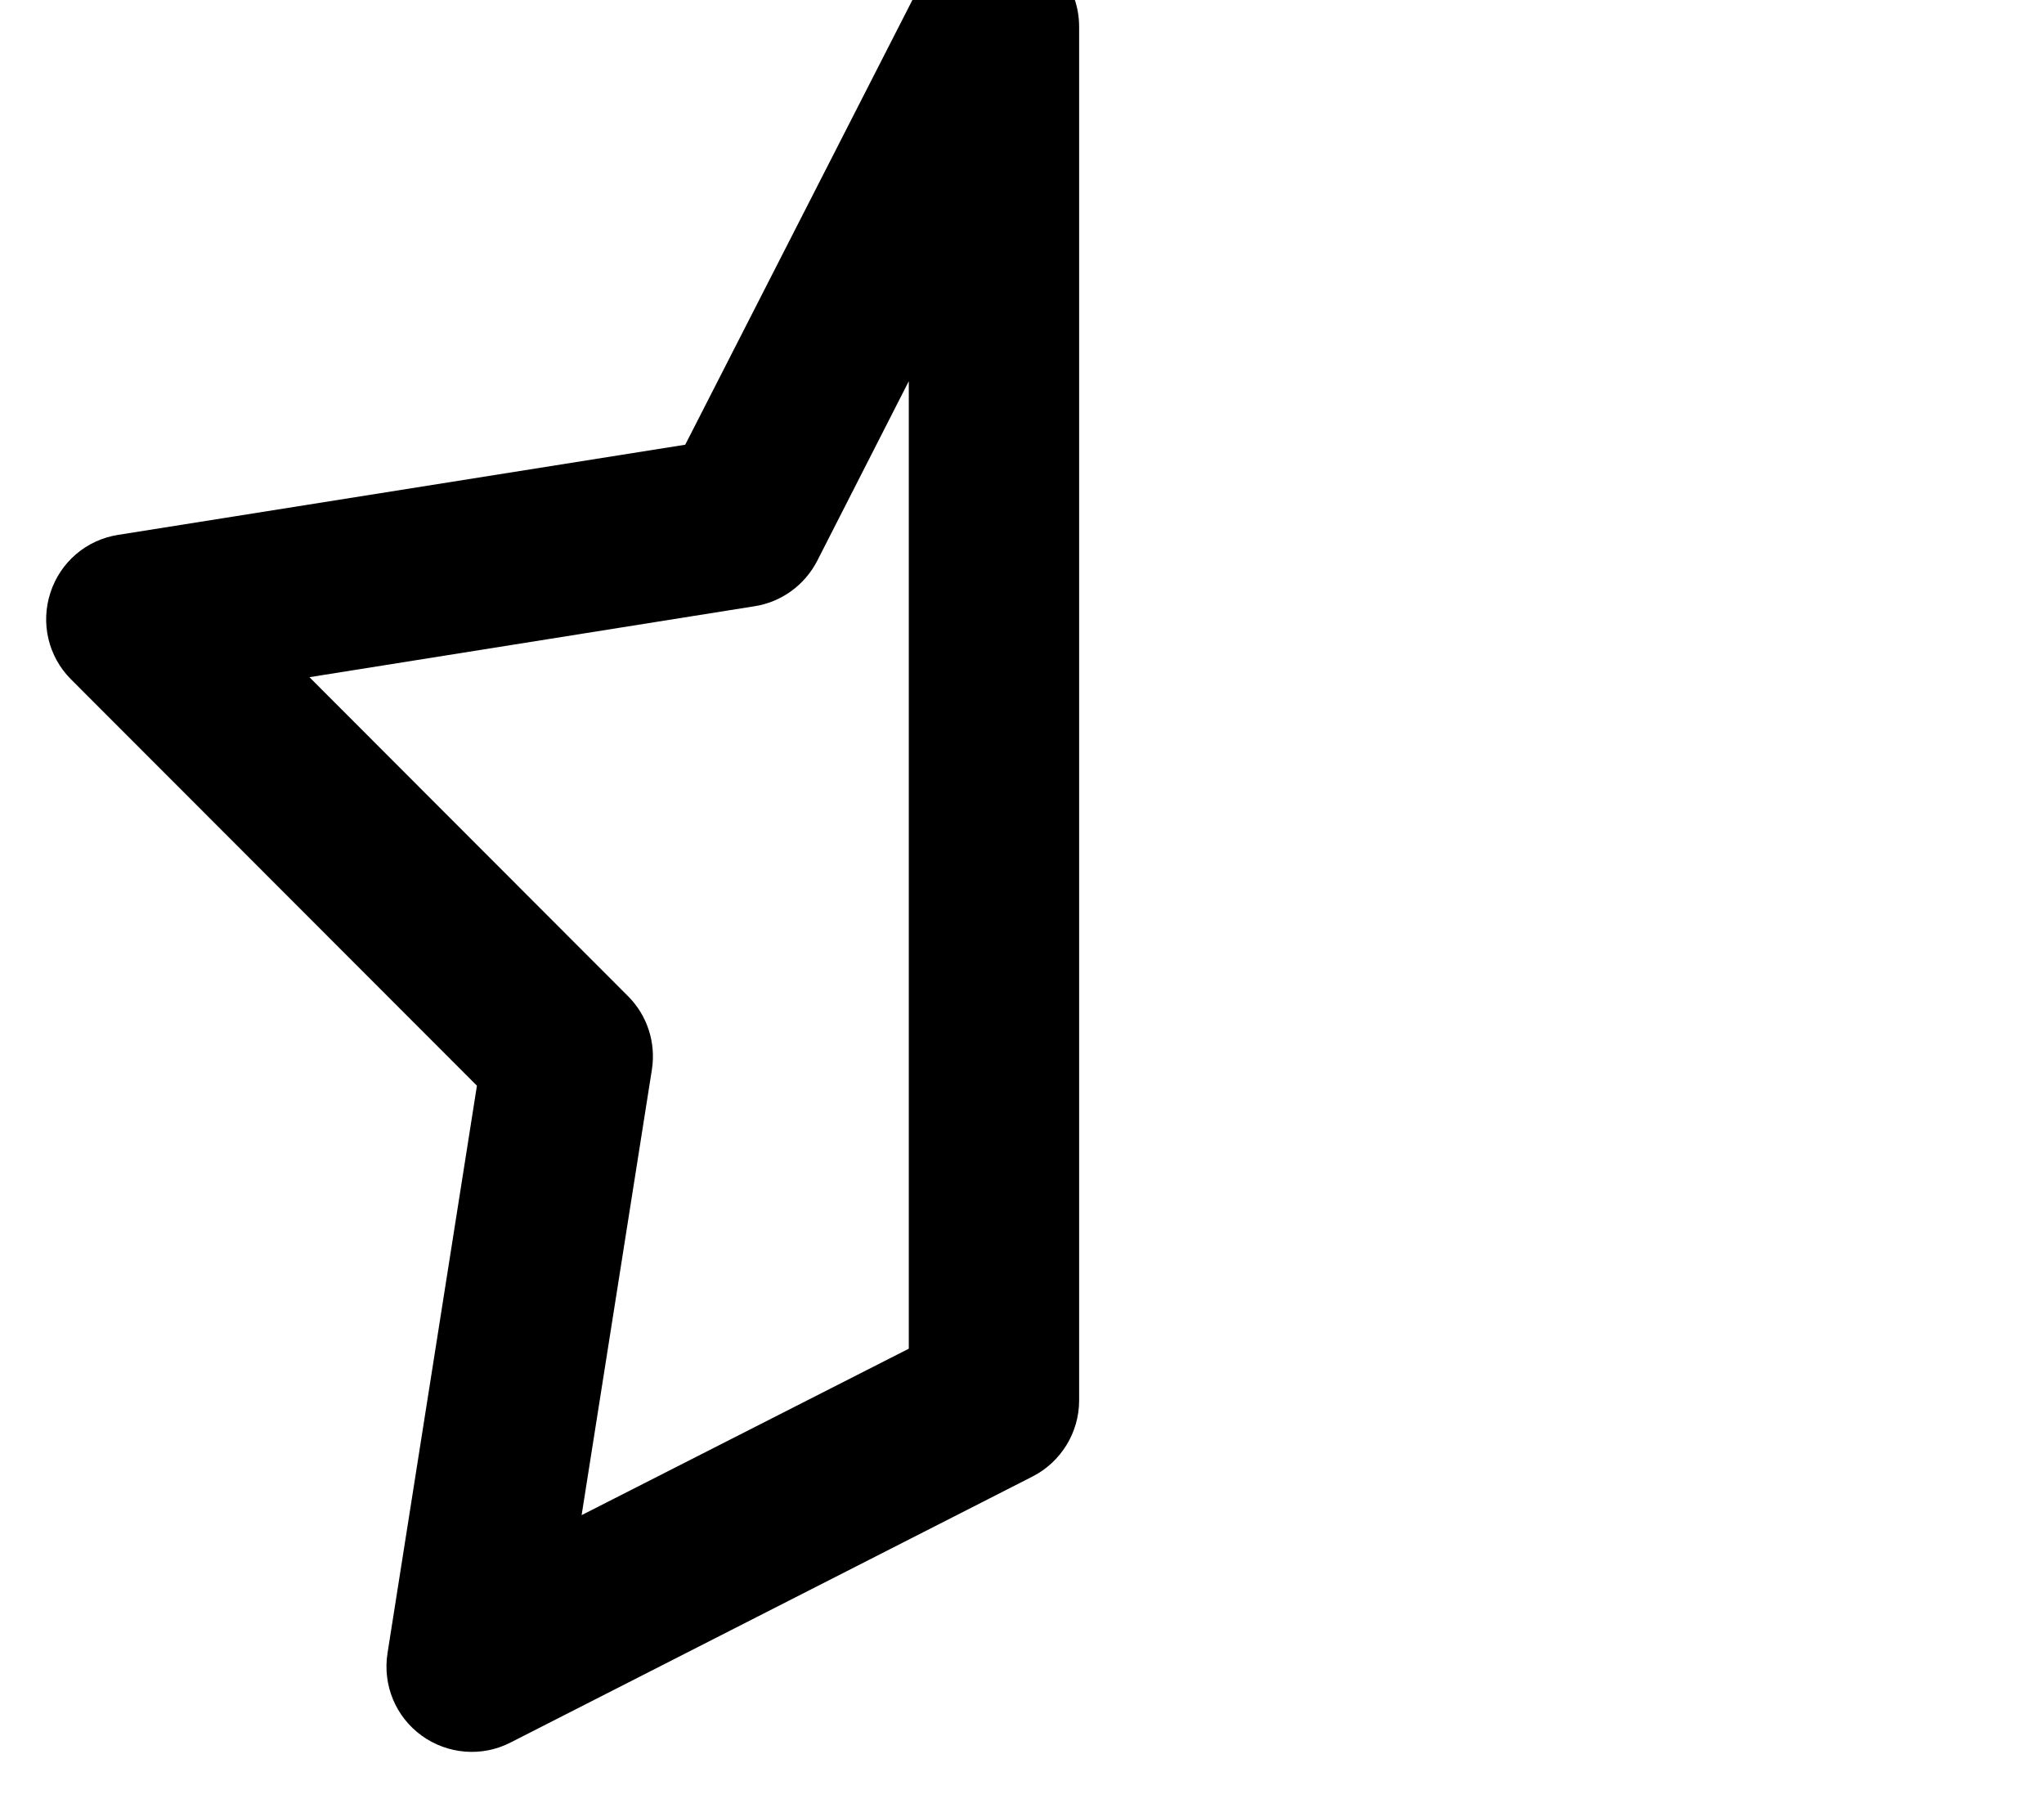 <svg xmlns="http://www.w3.org/2000/svg" viewBox="0 0 576 512"><!--! Font Awesome Free 7.0.0 by @fontawesome - https://fontawesome.com License - https://fontawesome.com/license/free (Icons: CC BY 4.0, Fonts: SIL OFL 1.1, Code: MIT License) Copyright 2025 Fonticons, Inc.--><path fill="currentColor" d="M285.7-15.8c10.8 2.6 18.4 12.2 18.4 23.3v387.1c0 9-5.1 17.3-13.1 21.4l-147.2 75c-8 4.1-17.7 3.3-25-2s-11-14.2-9.6-23.2l25.2-159.9L20 191.4c-6.4-6.4-8.6-15.8-5.8-24.4s10.1-14.9 19.1-16.3l159.8-25.4L258.8-3.3c5-9.9 16.2-15 27-12.4zm-29.6 123.2L230.3 158c-3.5 6.8-10 11.6-17.6 12.8l-125.5 20 89.8 89.9c5.4 5.4 7.9 13.1 6.7 20.7l-19.8 125.5 92.2-46.9z"/></svg>
